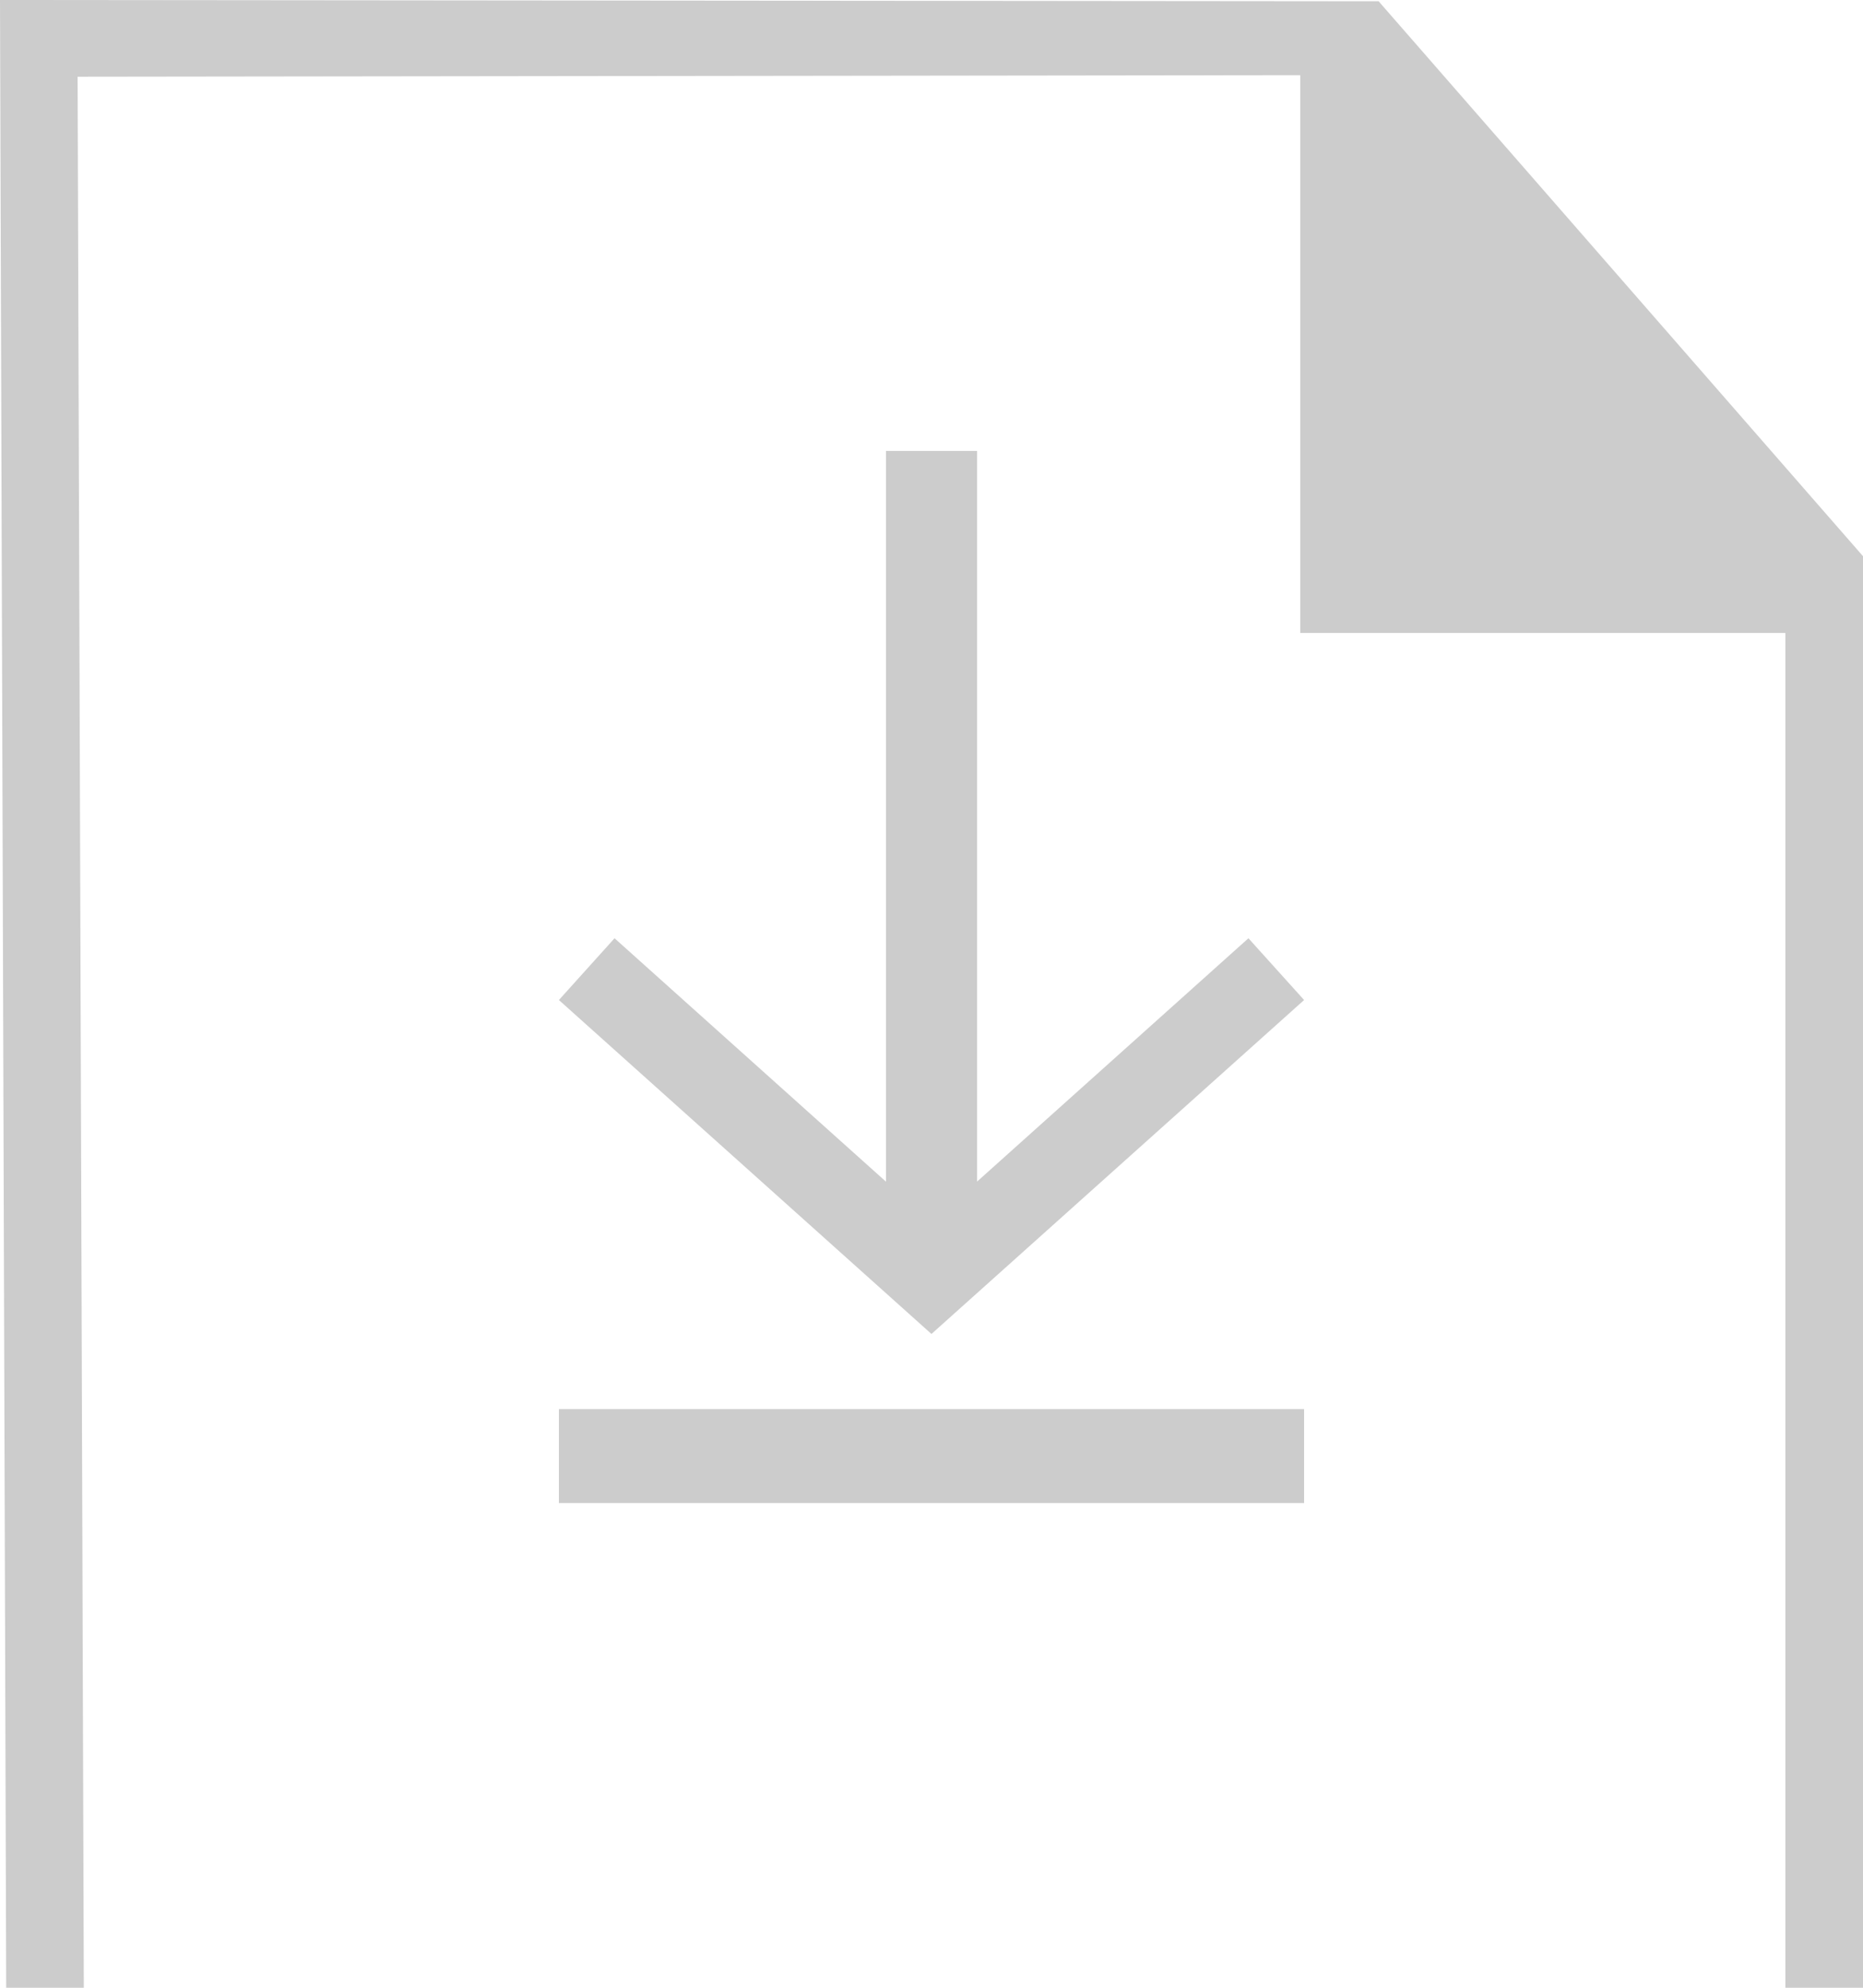 <svg xmlns="http://www.w3.org/2000/svg" width="90" height="96" viewBox="0 0 90 96">
    <path fill="#000" fill-rule="evenodd" d="M0 0l.299 96h3.75l-.3-92.295 59.064-.075v26.938H86.25V96H90V26.862L66.6.061 0 0zm42.802 21.777v35.294L29.688 45.314 27 48.297l17.998 16.128L63 48.297l-2.689-2.983-13.108 11.75V21.777h-4.401zM27 72.591h36v-4.537H27v4.537z" opacity=".2"/>
</svg>
